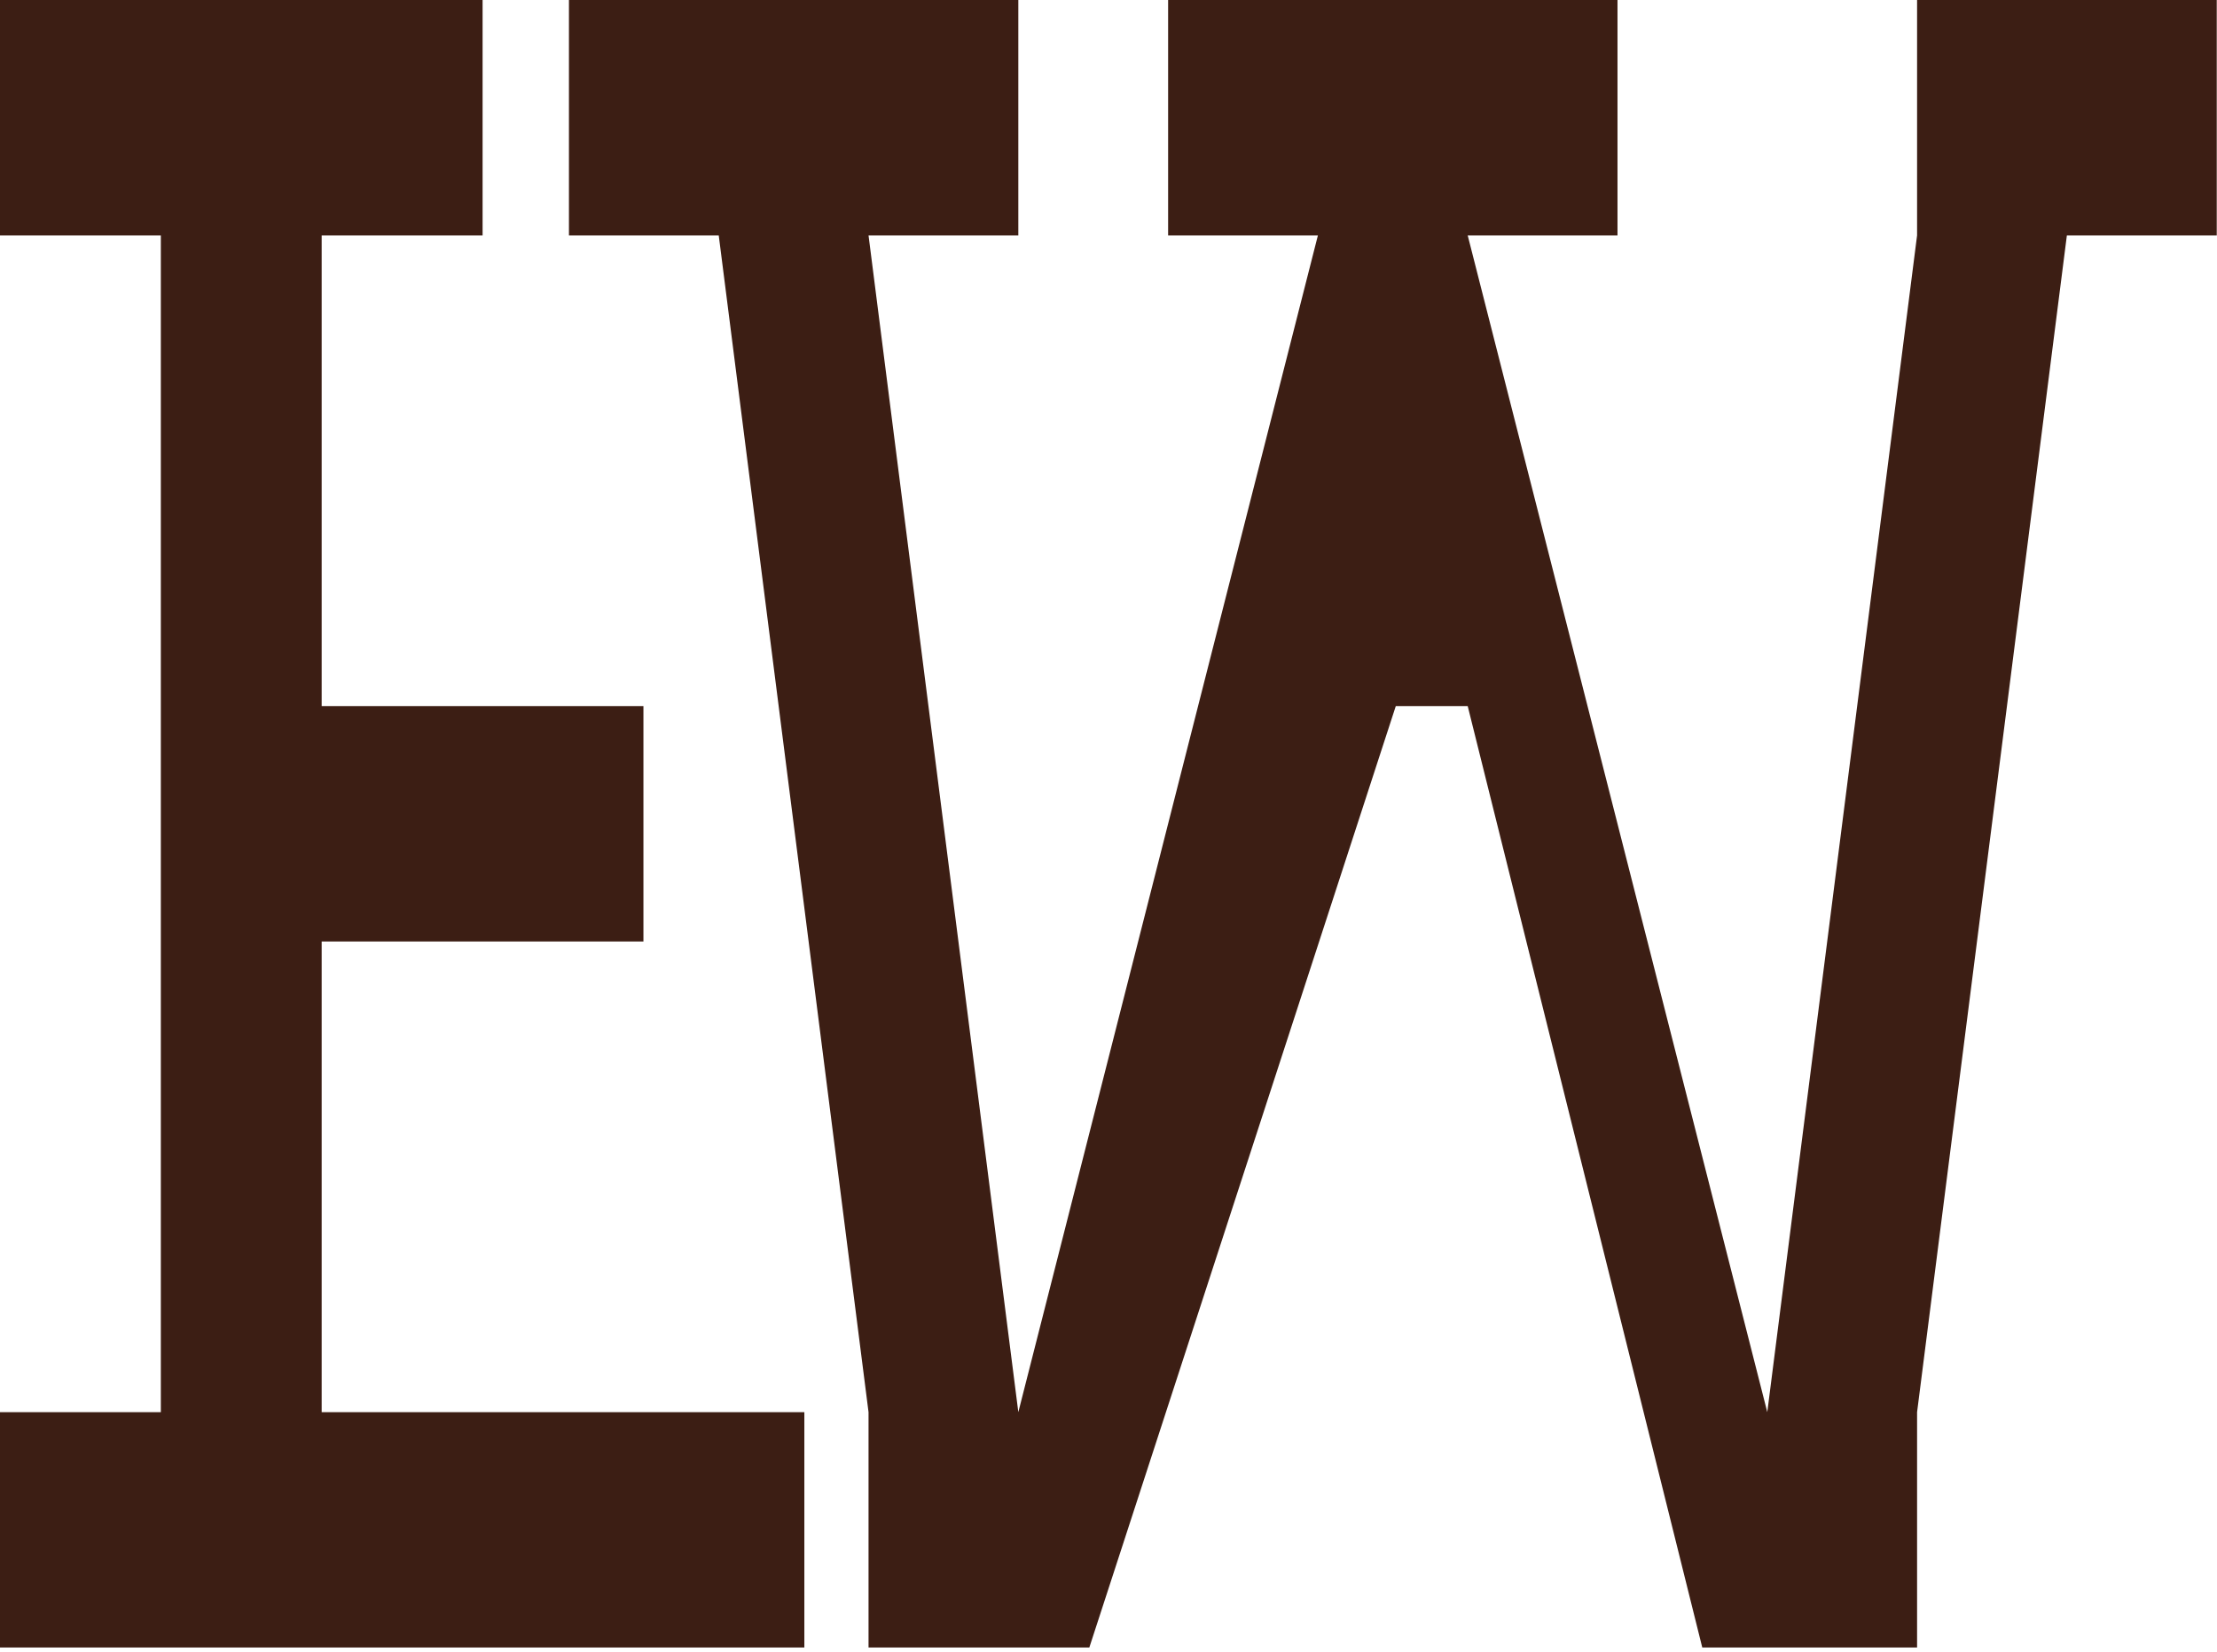 <svg width="267" height="199" viewBox="0 0 267 199" fill="none" xmlns="http://www.w3.org/2000/svg">
<g clip-path="url(#clip0_64_2)">
<path d="M96.87 170.08V198.43H0V170.08H19.37V28.35H0V0H58.12V28.35H38.74V85.04H77.49V113.39H38.74V170.08H96.87Z" fill="#3C1E14"/>
<path d="M230.88 0V28.35L212.84 170.08L176.76 28.35H194.8V0H140.68V28.35H158.72L122.64 170.08L104.6 28.35H122.64V0H68.52V28.35H86.56L104.6 170.08V198.43H131.19L168.1 85.04H176.76L205.01 198.43H230.88V170.08L248.92 28.35H266.97V0H230.88Z" fill="#3C1E14"/>
</g>
<defs>
<clipPath id="clip0_64_2">
<rect width="266.97" height="198.43" fill="white"/>
</clipPath>
</defs>
</svg>
